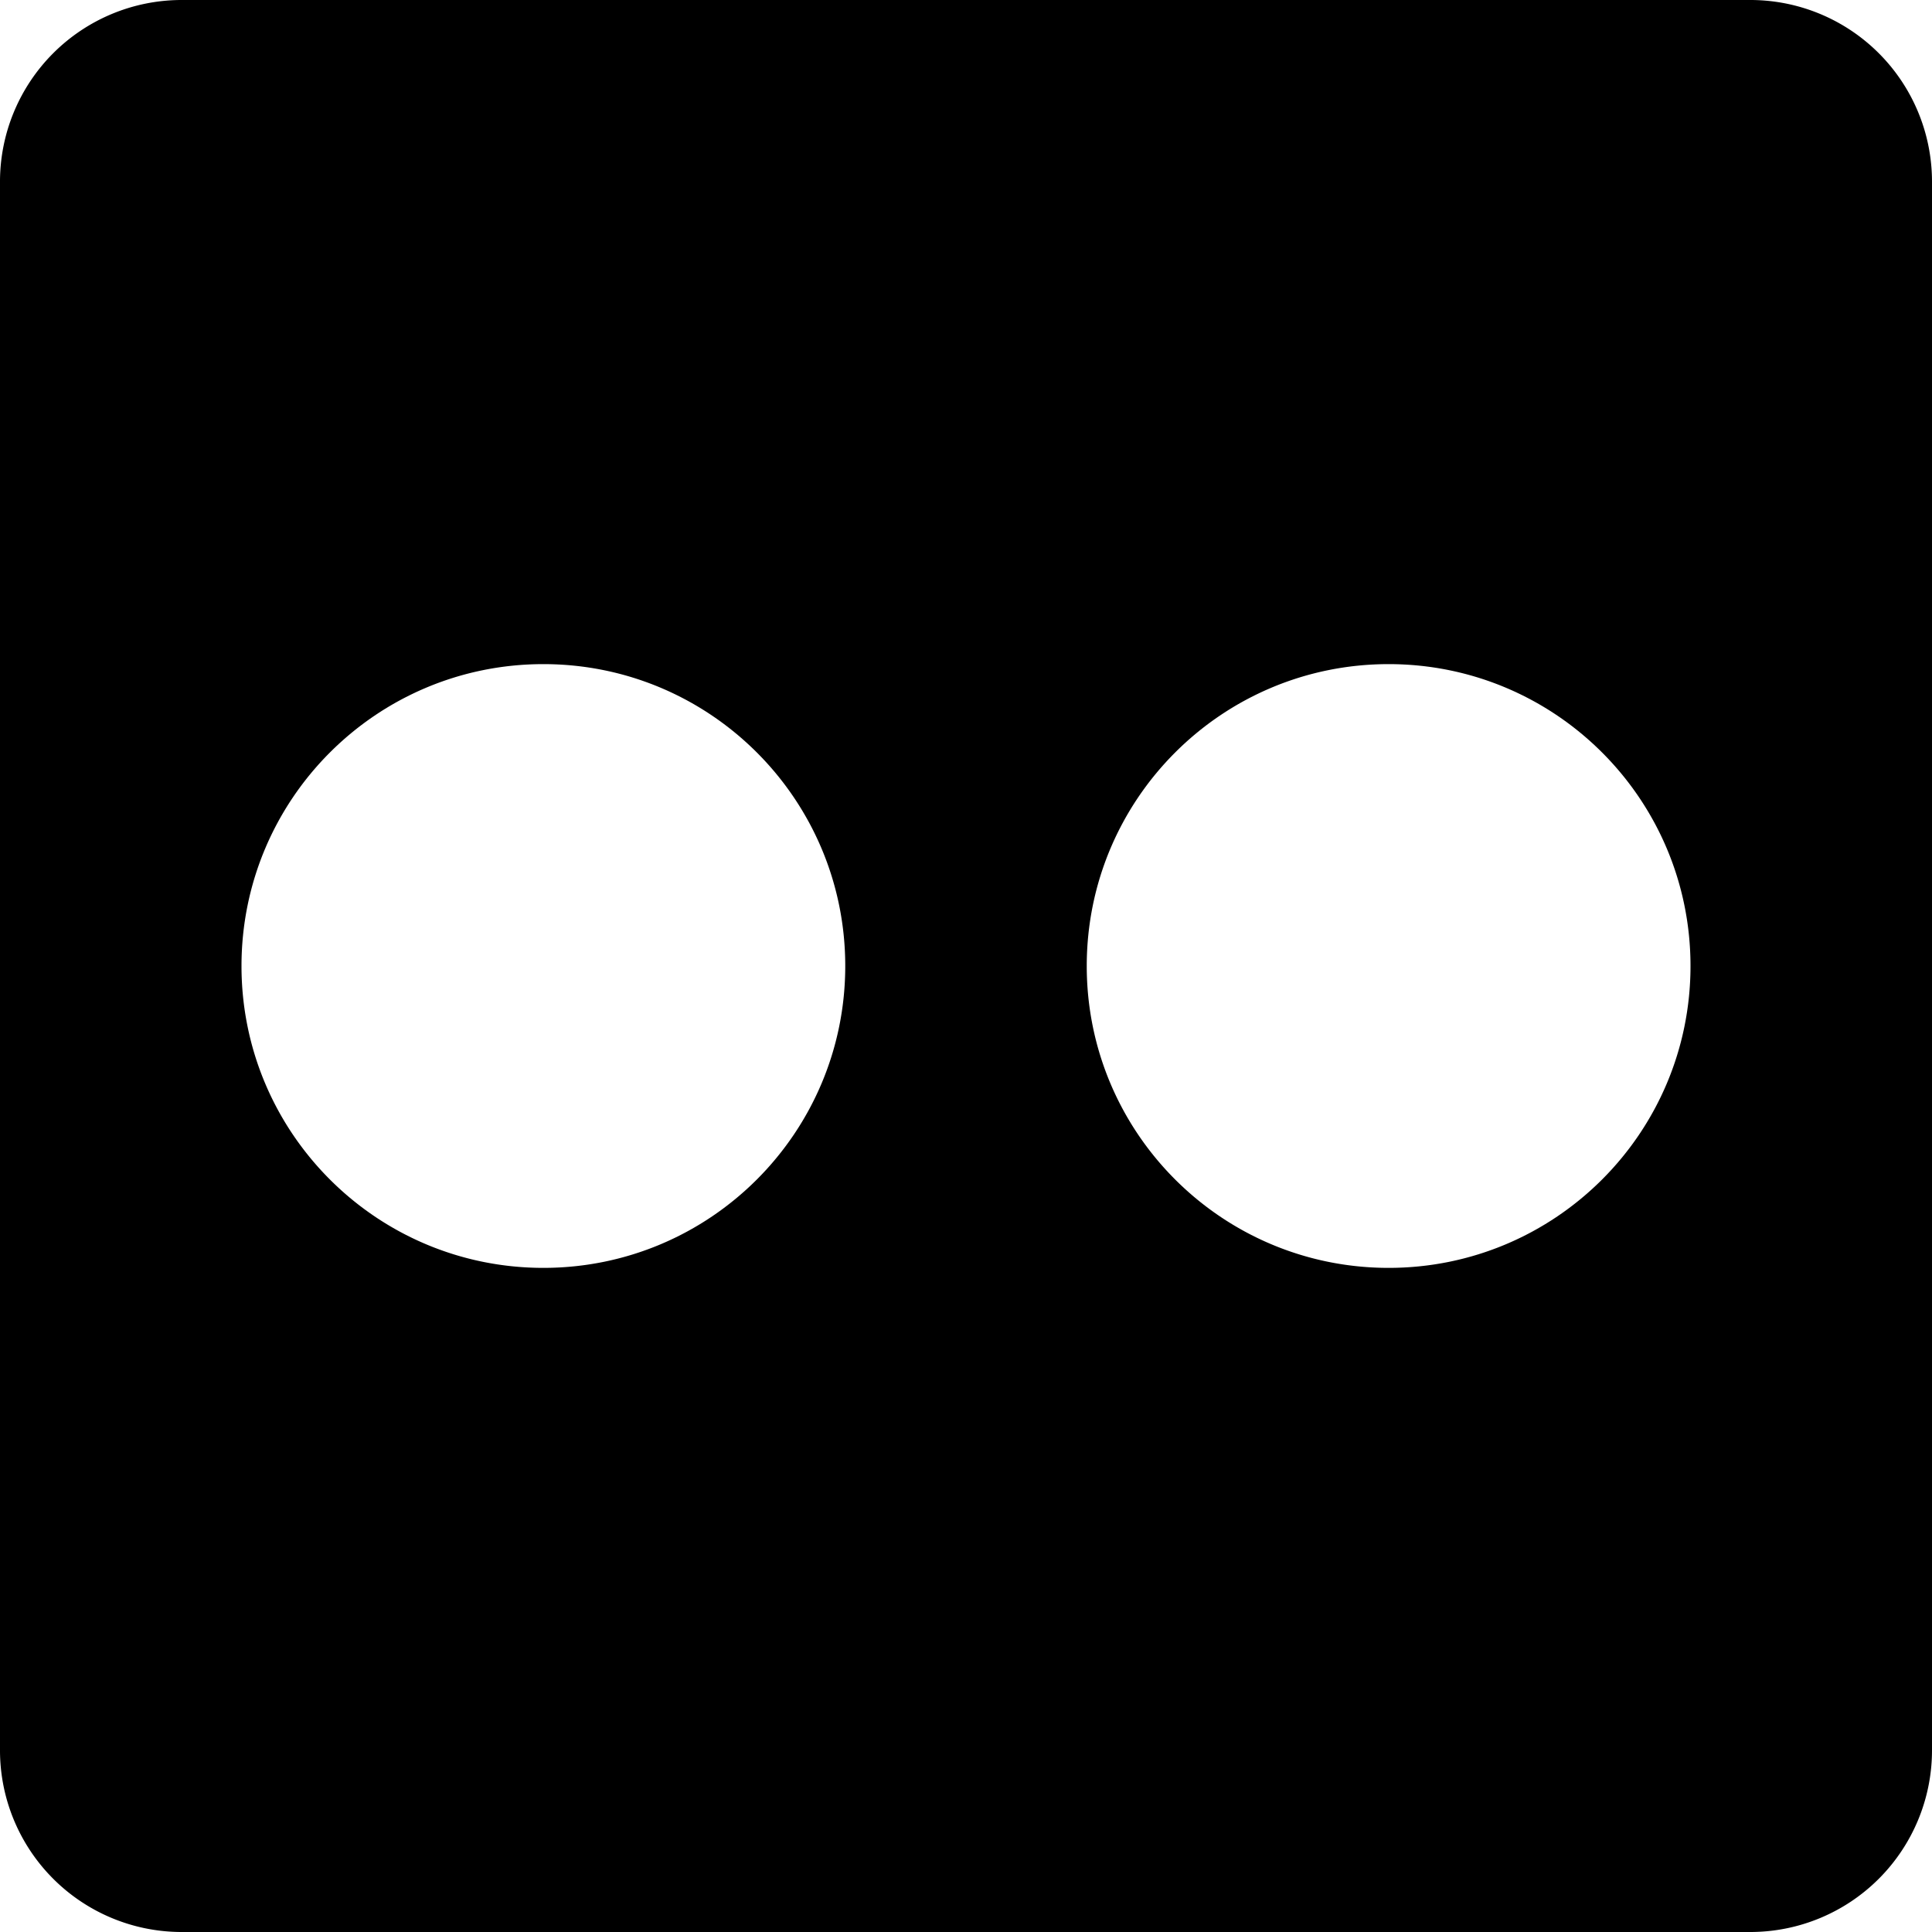<svg xmlns="http://www.w3.org/2000/svg" width="24" height="24"><path d="M21.75 0H2.25A2.257 2.257 0 0 0 0 2.25v19.5A2.257 2.257 0 0 0 2.25 24h19.5A2.257 2.257 0 0 0 24 21.75V2.25A2.257 2.257 0 0 0 21.75 0zm-15 15.75C4.678 15.75 3 14.072 3 12s1.678-3.75 3.75-3.75S10.5 9.928 10.5 12s-1.678 3.75-3.75 3.75zm10.5 0c-2.072 0-3.75-1.678-3.75-3.75s1.678-3.75 3.75-3.75S21 9.928 21 12s-1.678 3.75-3.75 3.75z"/></svg>